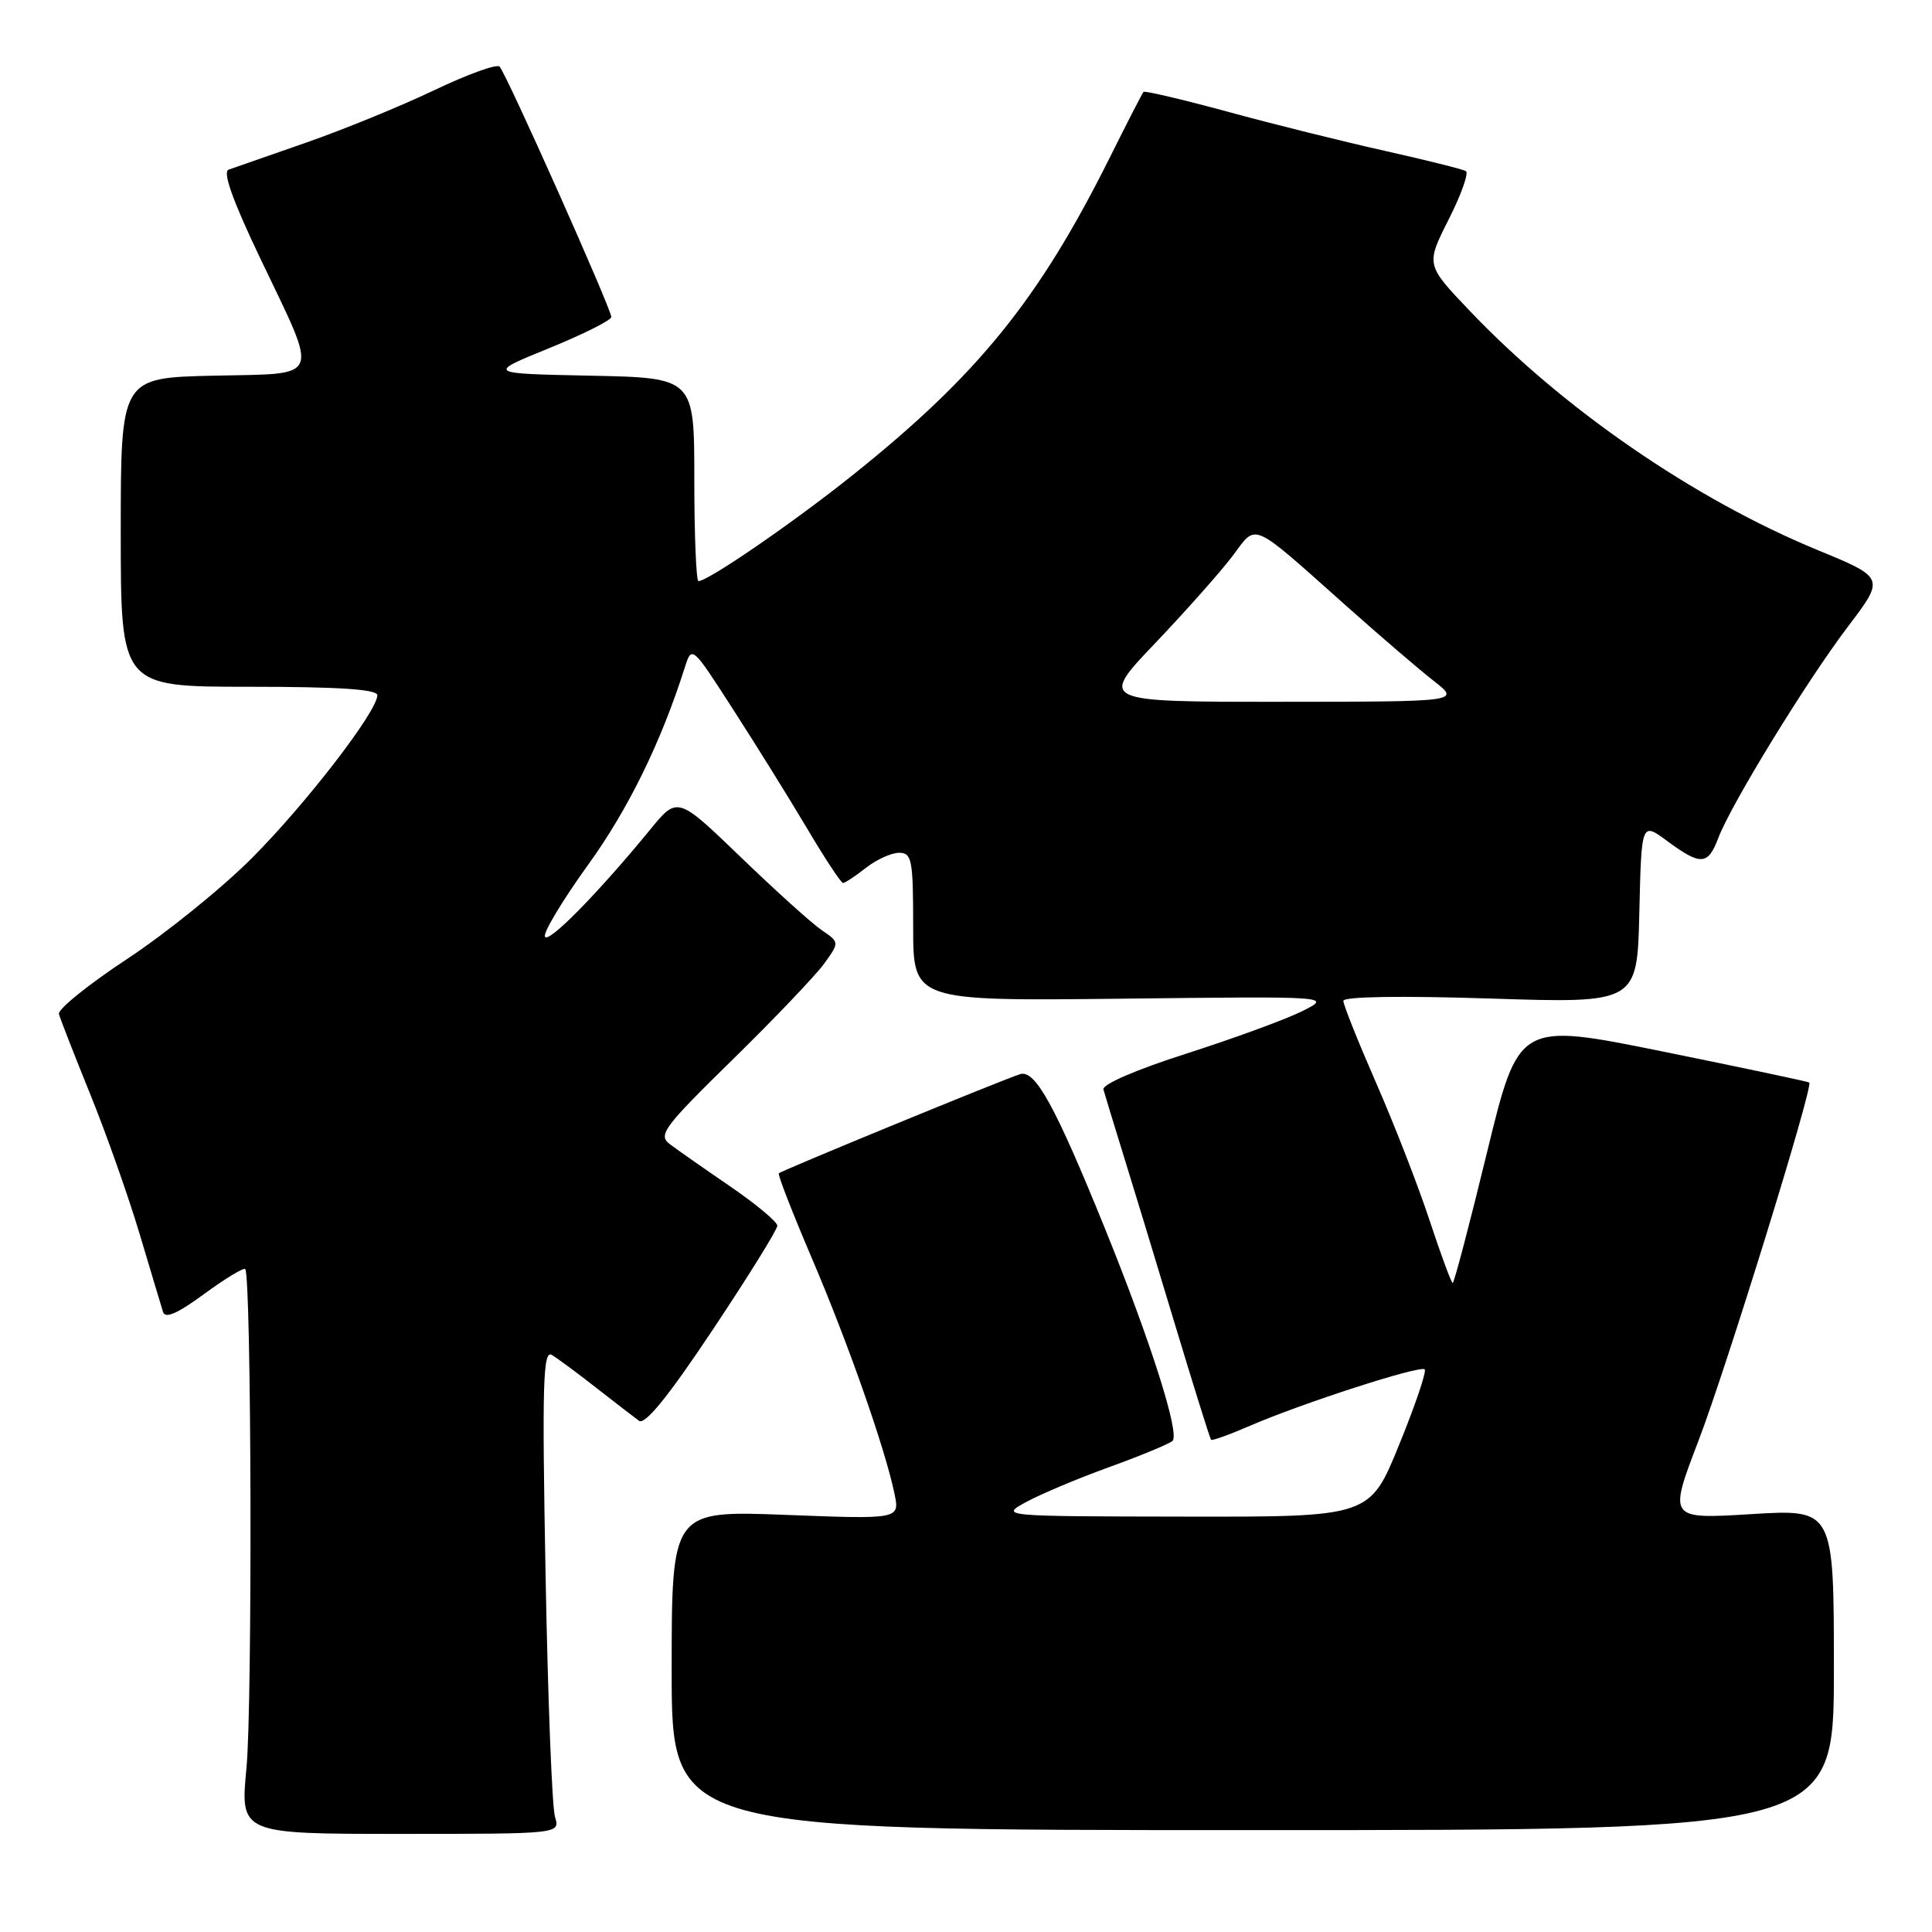 <?xml version="1.0" encoding="UTF-8" standalone="no"?>
<!DOCTYPE svg PUBLIC "-//W3C//DTD SVG 1.1//EN" "http://www.w3.org/Graphics/SVG/1.1/DTD/svg11.dtd" >
<svg xmlns="http://www.w3.org/2000/svg" xmlns:xlink="http://www.w3.org/1999/xlink" version="1.1" viewBox="0 0 256 256">
 <g >
 <path fill="currentColor"
d=" M 73.54 240.75 C 73.15 239.51 72.59 225.05 72.29 208.61 C 71.82 183.32 71.95 178.84 73.12 179.54 C 73.88 179.99 76.53 181.95 79.00 183.89 C 81.47 185.82 84.03 187.79 84.67 188.26 C 85.47 188.84 88.55 185.05 94.42 176.23 C 99.14 169.15 103.00 162.93 103.00 162.42 C 103.00 161.90 100.19 159.56 96.75 157.20 C 93.31 154.85 89.71 152.33 88.75 151.60 C 87.16 150.40 87.92 149.37 97.09 140.39 C 102.64 134.95 108.09 129.23 109.21 127.68 C 111.24 124.86 111.24 124.86 108.87 123.24 C 107.57 122.36 102.74 118.00 98.14 113.56 C 89.77 105.50 89.77 105.50 86.14 109.94 C 79.21 118.40 72.55 125.16 72.20 124.10 C 72.00 123.51 74.57 119.25 77.90 114.63 C 83.23 107.26 87.59 98.36 90.72 88.50 C 91.67 85.50 91.67 85.50 97.14 94.00 C 100.16 98.68 104.56 105.76 106.93 109.75 C 109.29 113.74 111.44 117.00 111.71 117.00 C 111.97 117.00 113.33 116.10 114.73 115.00 C 116.13 113.90 118.11 113.00 119.13 113.00 C 120.83 113.00 121.00 113.90 121.00 122.82 C 121.00 132.64 121.00 132.64 148.75 132.33 C 176.50 132.01 176.50 132.01 172.50 134.01 C 170.30 135.10 163.41 137.62 157.20 139.61 C 150.58 141.72 146.03 143.69 146.21 144.36 C 146.38 144.99 147.50 148.65 148.69 152.50 C 149.89 156.35 152.97 166.47 155.54 175.00 C 158.11 183.53 160.33 190.62 160.47 190.78 C 160.60 190.93 162.92 190.10 165.61 188.93 C 172.57 185.92 188.20 180.87 188.78 181.45 C 189.05 181.72 187.52 186.23 185.38 191.47 C 181.50 201.00 181.50 201.00 157.00 200.96 C 132.50 200.92 132.50 200.92 136.00 199.01 C 137.93 197.96 142.88 195.88 147.00 194.39 C 151.12 192.90 154.89 191.34 155.36 190.93 C 156.38 190.04 152.46 177.71 146.41 162.78 C 139.82 146.53 137.17 141.71 135.18 142.33 C 132.92 143.03 103.58 155.09 103.20 155.47 C 103.03 155.64 104.99 160.66 107.54 166.64 C 112.33 177.83 117.28 191.92 118.52 197.91 C 119.23 201.31 119.23 201.31 104.11 200.73 C 89.00 200.15 89.00 200.15 89.00 221.33 C 89.00 242.50 89.00 242.50 166.00 242.50 C 243.00 242.50 243.00 242.50 243.00 221.23 C 243.00 199.96 243.00 199.96 232.04 200.63 C 221.08 201.30 221.08 201.30 225.06 190.90 C 228.73 181.33 240.30 143.93 239.74 143.44 C 239.61 143.32 230.89 141.48 220.37 139.34 C 201.23 135.46 201.23 135.46 197.03 152.73 C 194.72 162.23 192.68 170.00 192.49 170.00 C 192.31 170.00 190.94 166.29 189.44 161.75 C 187.95 157.21 184.76 149.01 182.36 143.53 C 179.96 138.04 178.00 133.14 178.00 132.62 C 178.00 132.05 185.59 131.93 197.47 132.31 C 216.94 132.94 216.94 132.94 217.22 120.92 C 217.50 108.91 217.50 108.91 220.94 111.46 C 225.35 114.71 226.31 114.66 227.67 111.07 C 229.35 106.61 239.35 90.30 244.86 83.03 C 249.77 76.56 249.77 76.56 240.78 72.86 C 224.46 66.12 207.12 54.19 194.72 41.16 C 188.93 35.08 188.93 35.08 191.95 29.09 C 193.62 25.80 194.64 22.91 194.24 22.67 C 193.83 22.43 189.00 21.22 183.50 19.99 C 178.00 18.76 168.62 16.43 162.66 14.80 C 156.69 13.18 151.68 12.00 151.52 12.18 C 151.36 12.35 149.32 16.32 146.99 21.00 C 137.65 39.71 129.54 49.72 113.00 62.94 C 105.14 69.23 93.83 77.00 92.55 77.00 C 92.25 77.00 92.00 70.94 92.00 63.53 C 92.00 50.06 92.00 50.06 78.25 49.78 C 64.50 49.50 64.50 49.50 72.75 46.14 C 77.29 44.29 81.00 42.43 81.00 42.00 C 81.00 40.93 67.05 9.65 66.19 8.82 C 65.81 8.45 61.90 9.87 57.50 11.97 C 53.10 14.07 45.45 17.20 40.50 18.92 C 35.55 20.64 30.95 22.24 30.29 22.48 C 29.47 22.77 30.85 26.62 34.47 34.20 C 42.33 50.67 42.82 49.45 28.25 49.78 C 16.00 50.06 16.00 50.06 16.00 70.53 C 16.00 91.00 16.00 91.00 33.00 91.00 C 44.91 91.00 50.00 91.34 50.00 92.12 C 50.00 94.25 40.55 106.51 33.37 113.71 C 29.41 117.68 21.97 123.69 16.84 127.07 C 11.70 130.46 7.64 133.74 7.81 134.36 C 7.97 134.99 9.85 139.78 11.96 145.00 C 14.08 150.22 17.02 158.55 18.50 163.50 C 19.98 168.45 21.37 173.10 21.60 173.83 C 21.88 174.77 23.51 174.06 27.05 171.46 C 29.82 169.43 32.27 167.94 32.49 168.16 C 33.32 168.99 33.46 225.88 32.66 234.25 C 31.82 243.00 31.82 243.00 53.03 243.00 C 74.23 243.00 74.23 243.00 73.54 240.75 Z  M 153.08 85.21 C 157.16 80.92 161.77 75.73 163.32 73.67 C 166.61 69.31 165.50 68.81 178.63 80.50 C 182.96 84.35 188.07 88.74 190.00 90.24 C 193.50 92.98 193.50 92.98 169.58 92.99 C 145.65 93.00 145.65 93.00 153.08 85.21 Z "/>
</g>
</svg>